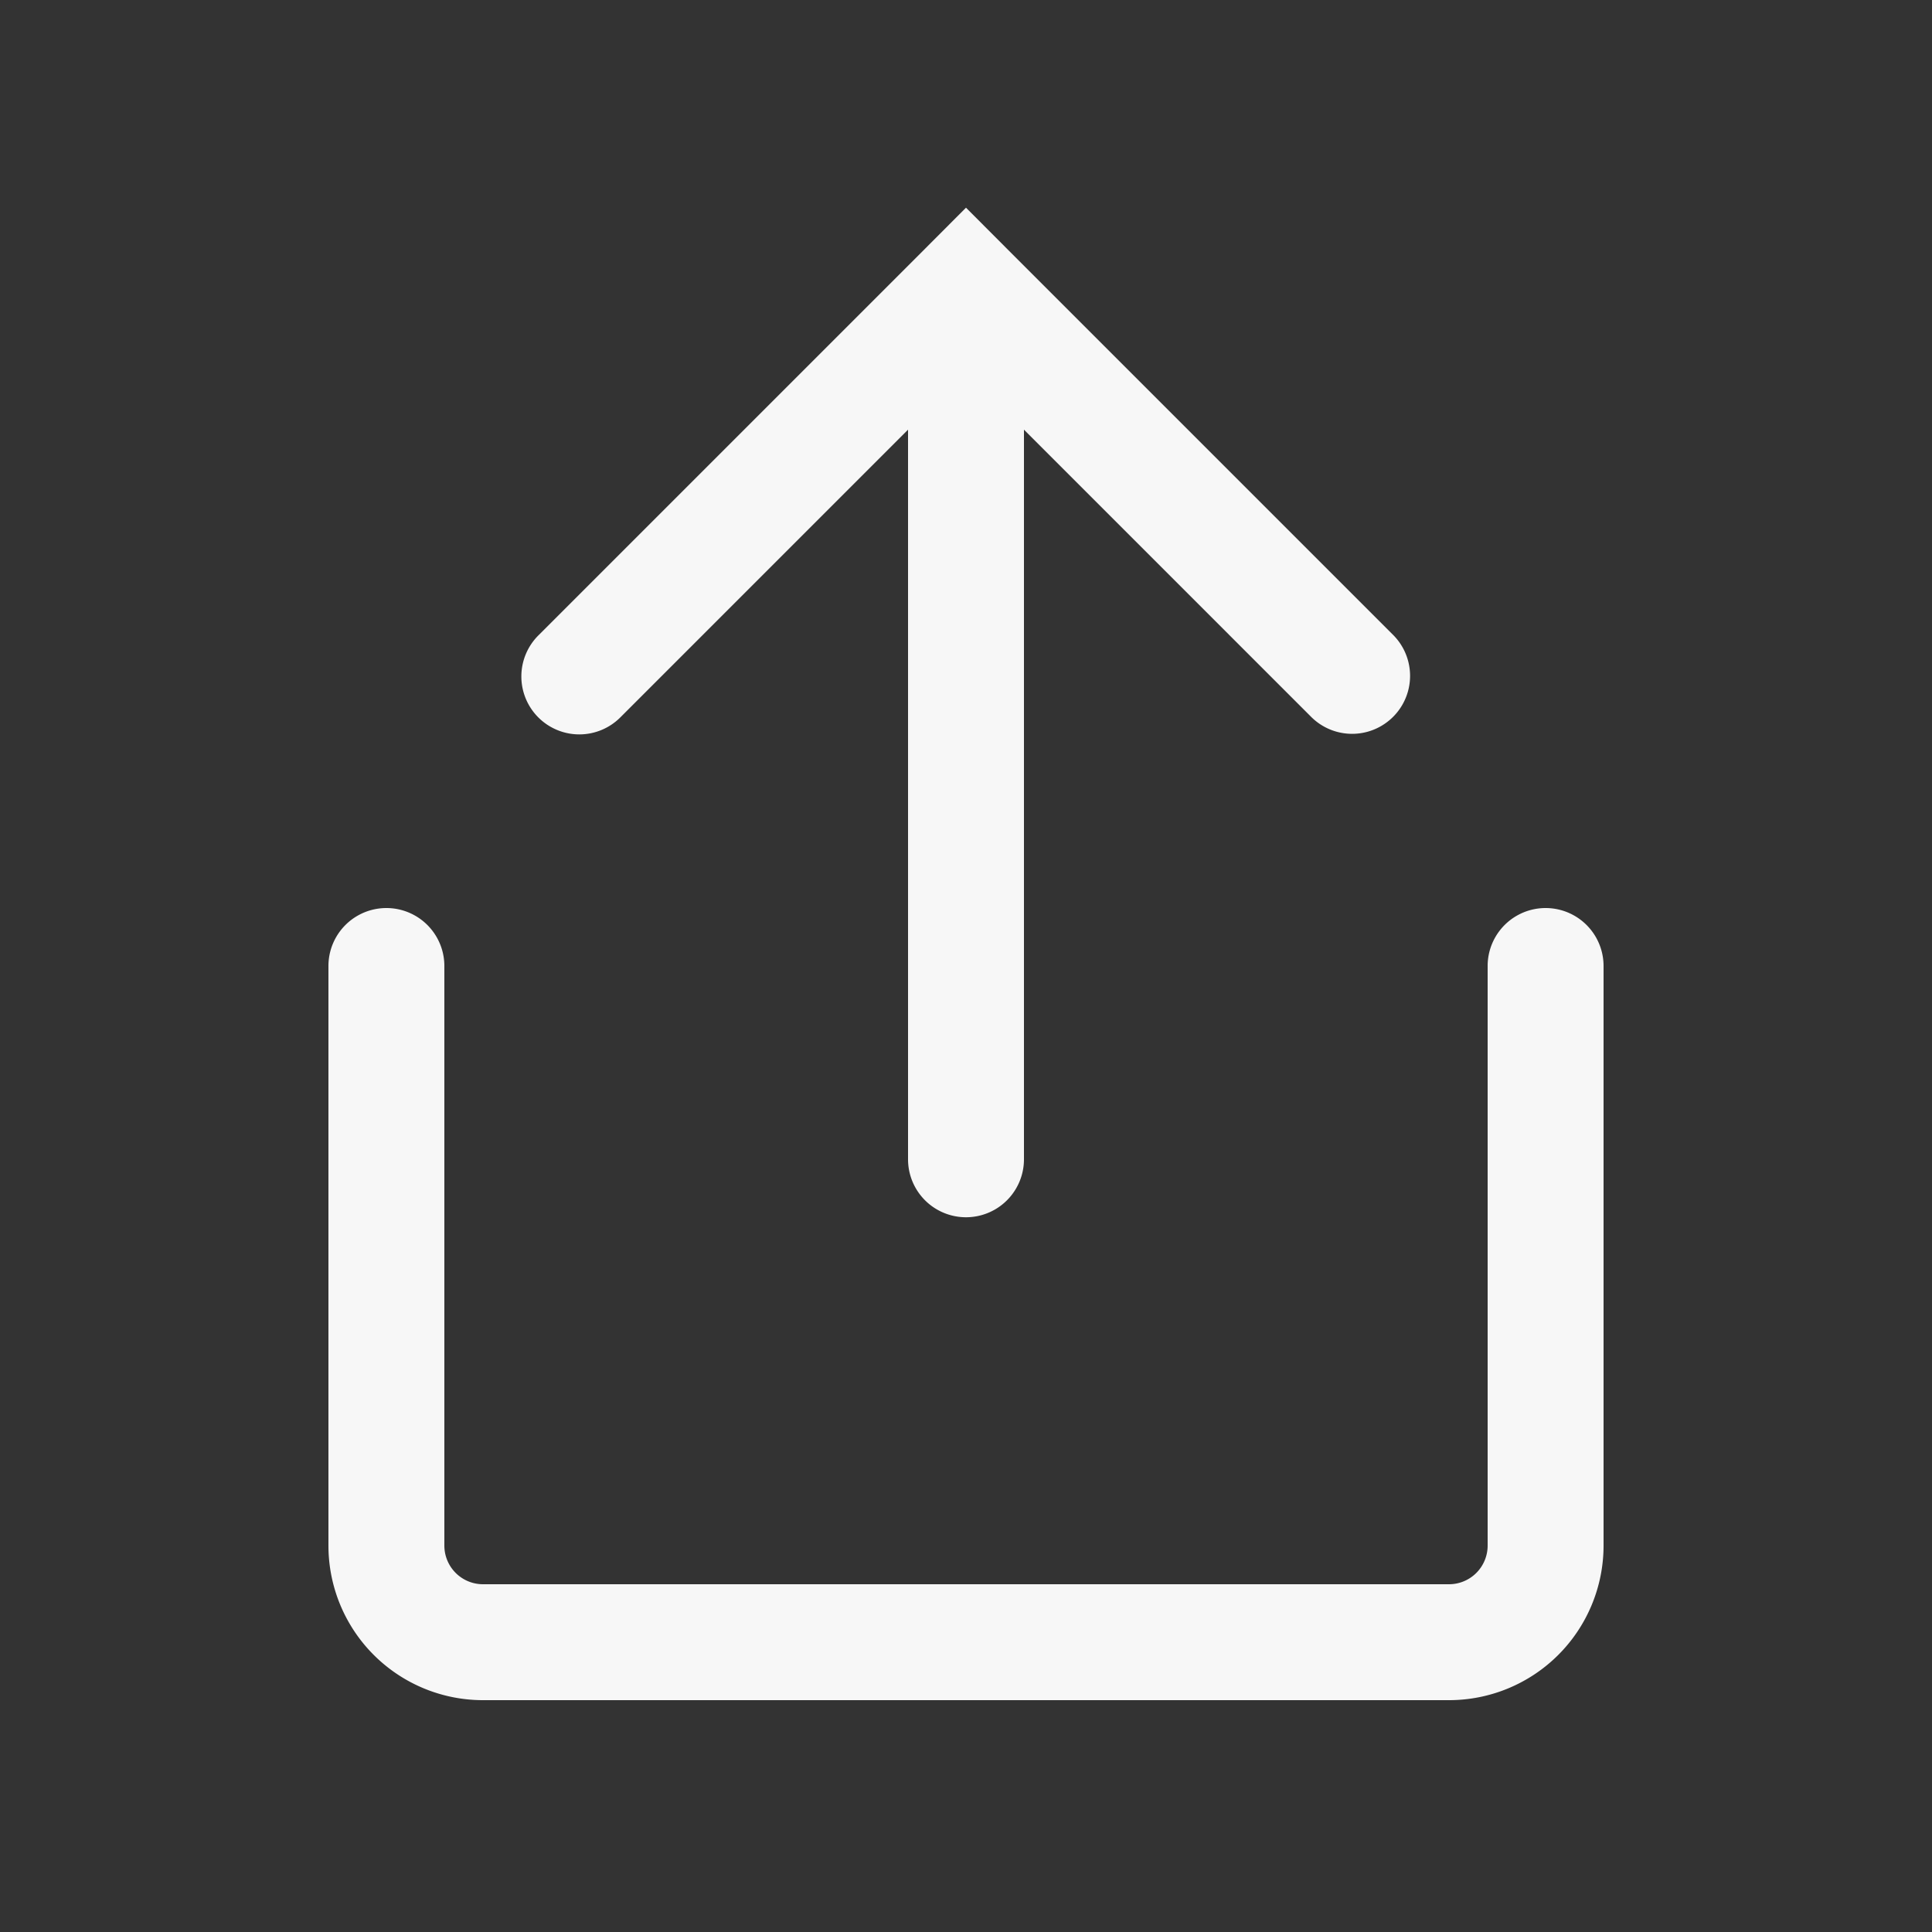 <svg viewBox="0 0 20 20" fill="#F7F7F7" xmlns="http://www.w3.org/2000/svg"><rect x="0" y="0" width="20" height="20" fill="#333333" stroke="none"/><path fill-rule="evenodd" clip-rule="evenodd" d="M10.425 2.576L10 2.15l-.424.425-4 4a.6.6 0 10.849.848L9.4 4.448v7.553a.6.6 0 101.2 0V4.448l2.976 2.976a.6.6 0 00.849-.848l-4-4zM4.6 10a.6.6 0 00-1.2 0v6A1.6 1.6 0 005 17.6h10a1.6 1.6 0 001.6-1.6v-6a.6.6 0 10-1.2 0v6a.4.4 0 01-.4.4H5a.4.4 0 01-.4-.4v-6z"/></svg>